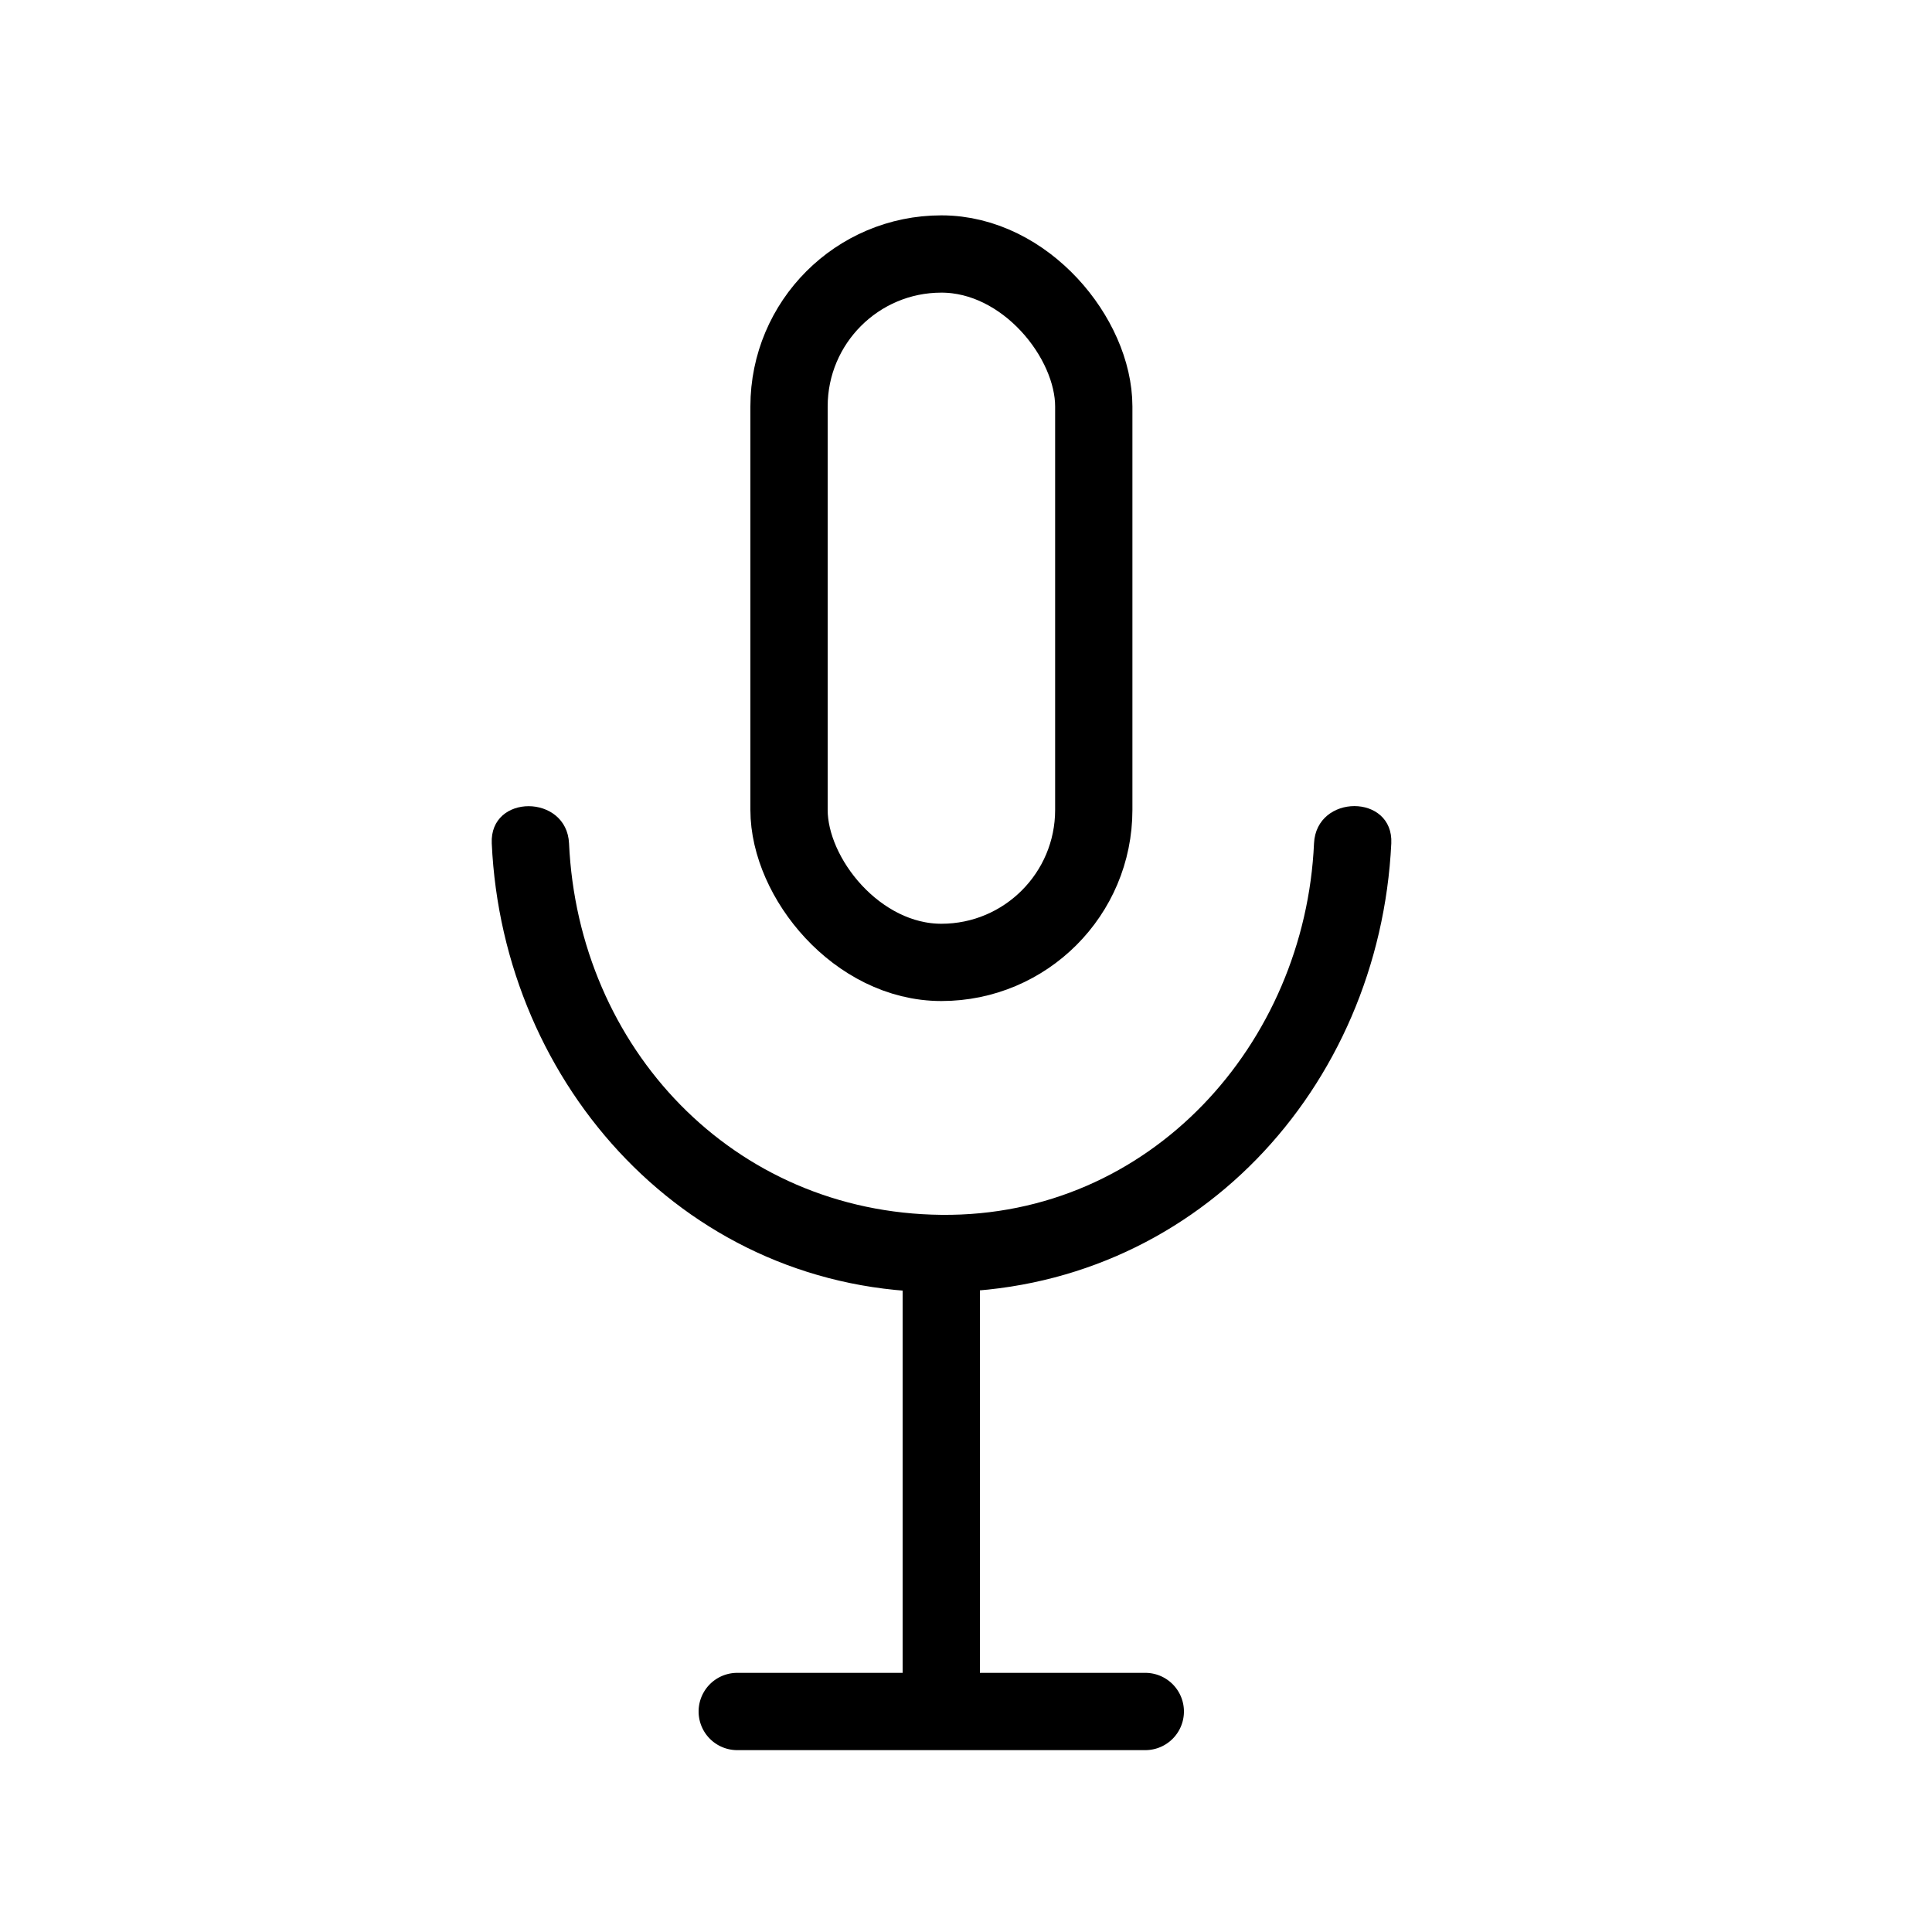 <svg id="Clean" xmlns="http://www.w3.org/2000/svg" viewBox="0 0 75 75"><defs><style>.cls-1{fill:none;stroke:#000;stroke-miterlimit:10;stroke-width:3px;}</style></defs><title>Icons Template</title><rect class="cls-1" x="30.63" y="9.86" width="11.83" height="27.5" rx="5.92" ry="5.92"/><path d="M19.09,32.74c.43,9.44,7.67,17.46,17.46,17.42s17-7.91,17.46-17.42c.09-1.93-2.91-1.93-3,0-.35,7.78-6.35,14.5-14.46,14.42s-14.1-6.5-14.46-14.42c-.09-1.92-3.09-1.93-3,0Z"/><line class="cls-1" x1="36.54" y1="48.65" x2="36.54" y2="66.44"/><path d="M28.62,67.94H44.46a1.5,1.5,0,0,0,0-3H28.62a1.5,1.5,0,0,0,0,3Z"/></svg>